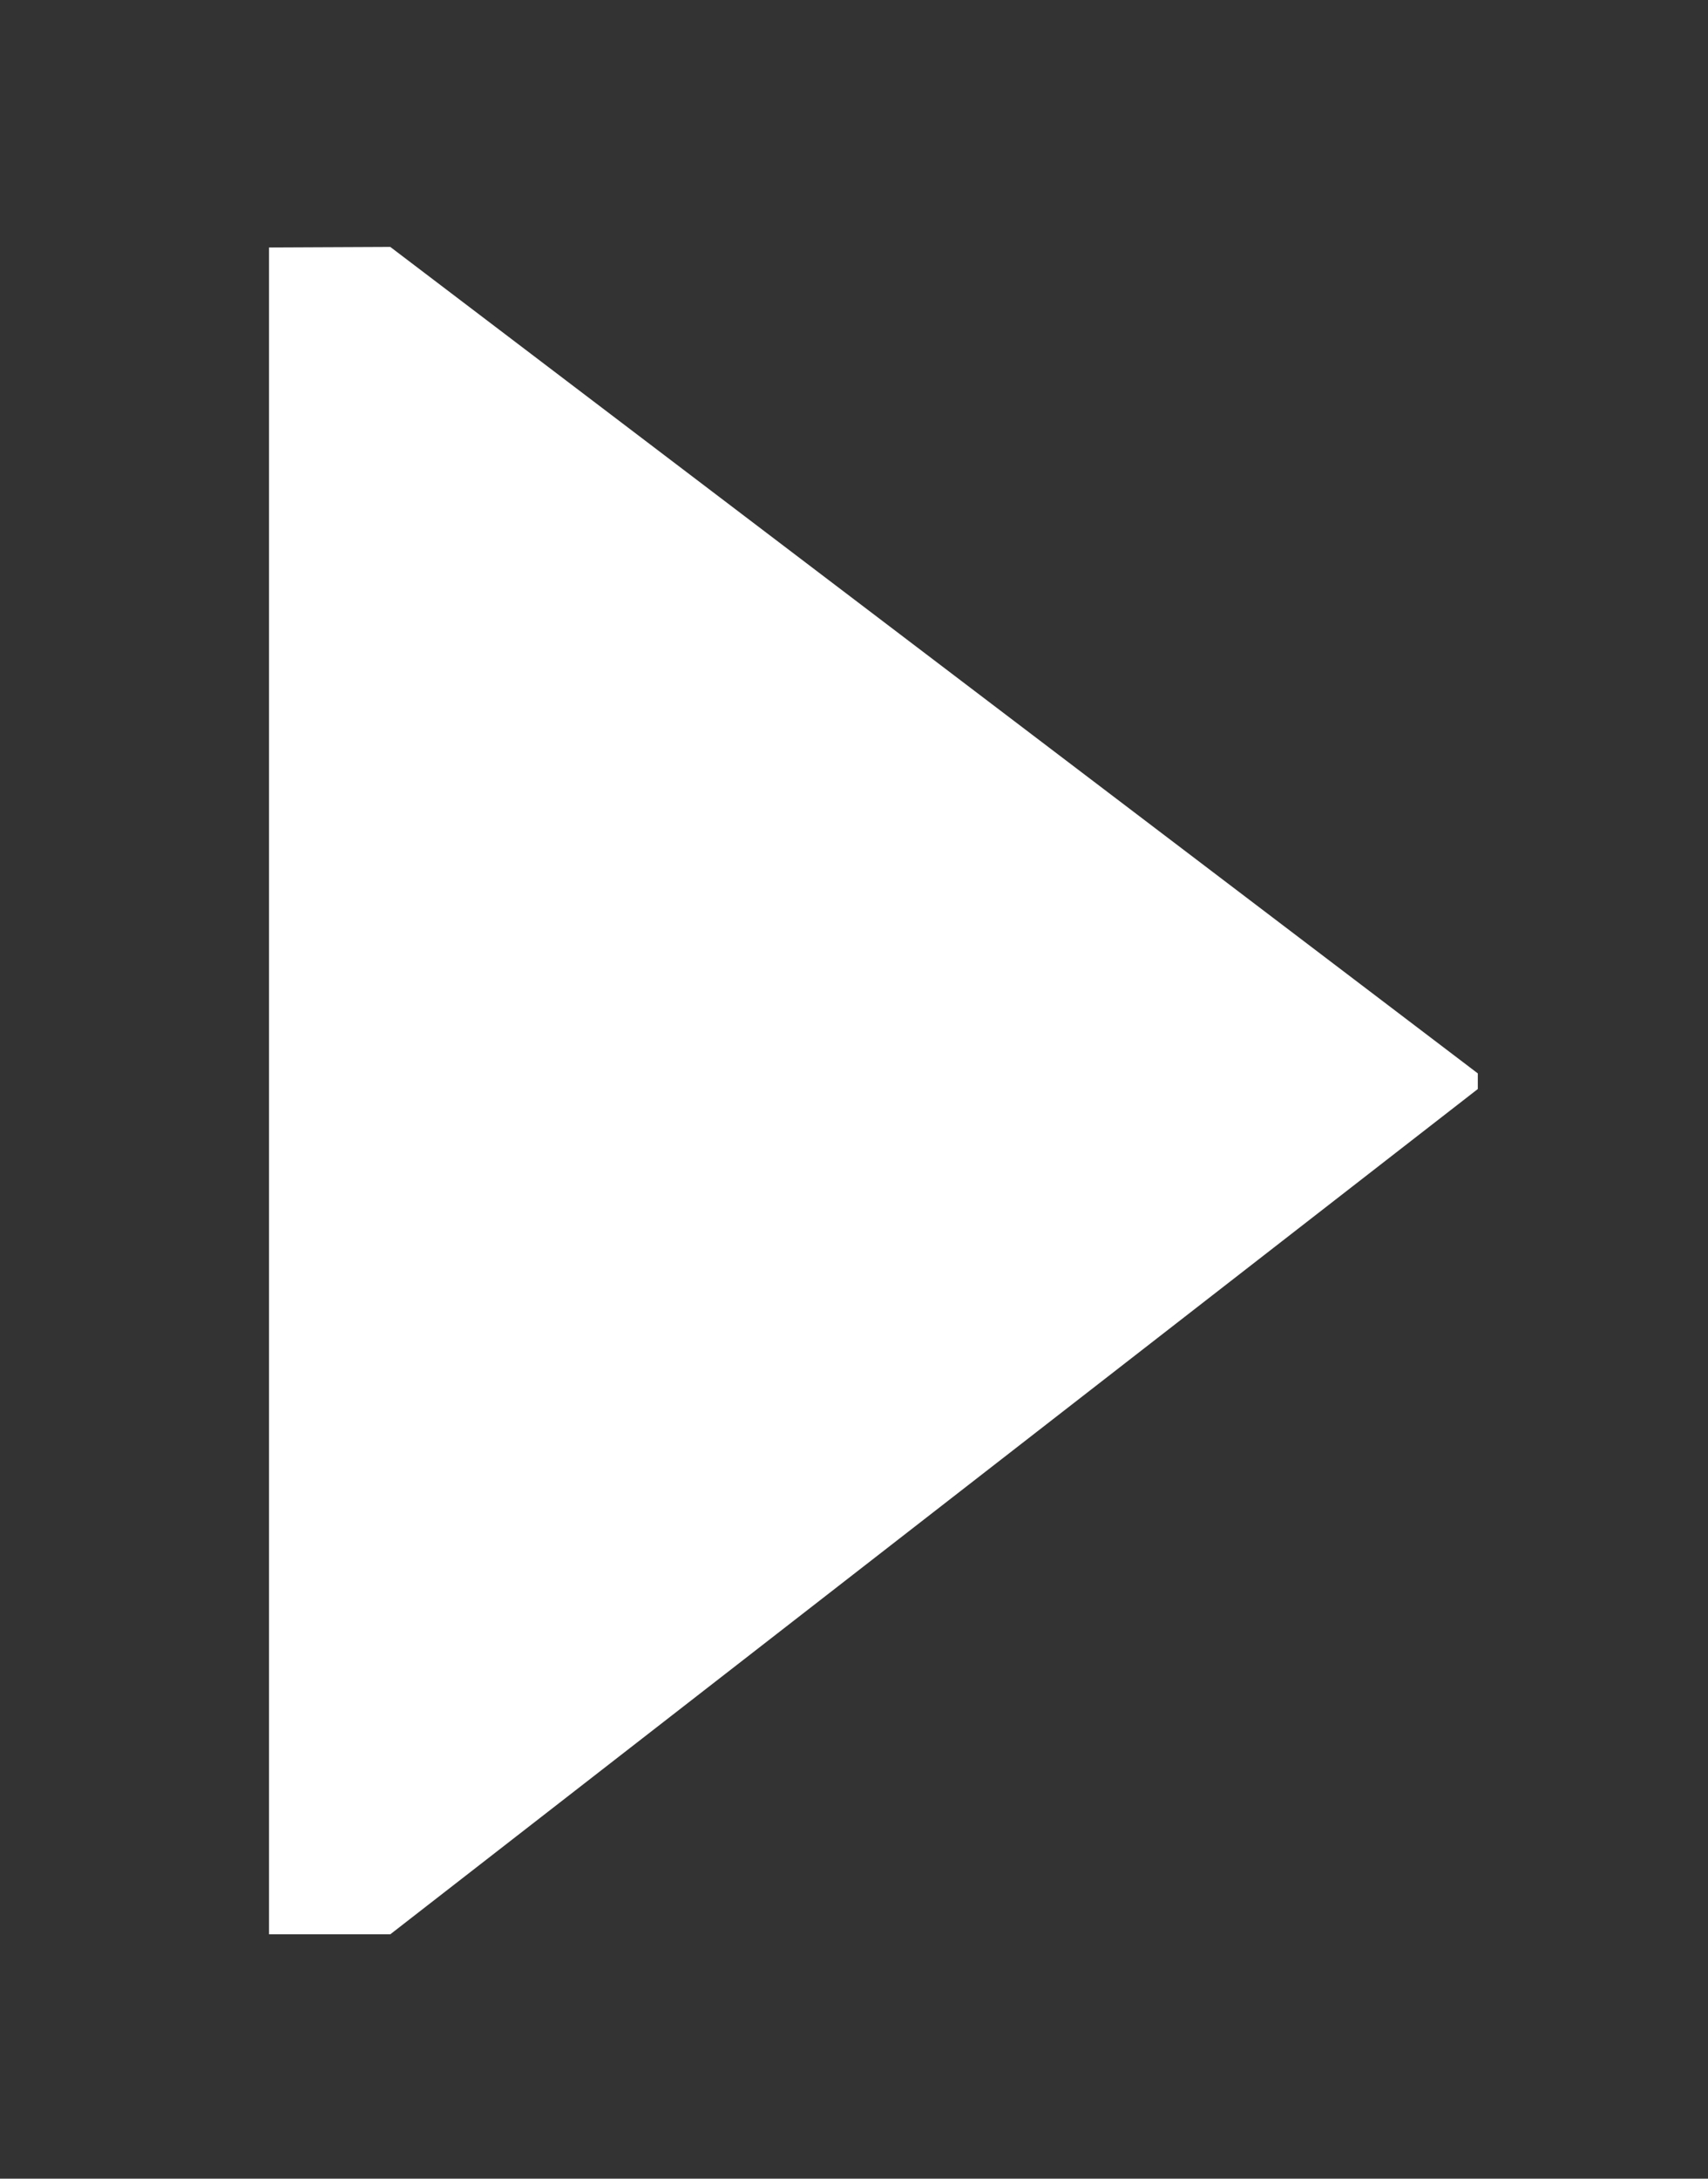<?xml version="1.0" encoding="UTF-8" standalone="no" ?>
<!DOCTYPE svg PUBLIC "-//W3C//DTD SVG 1.1//EN" "http://www.w3.org/Graphics/SVG/1.1/DTD/svg11.dtd">
<svg xmlns="http://www.w3.org/2000/svg" xmlns:xlink="http://www.w3.org/1999/xlink" version="1.1" width="40" height="51" viewBox="140 210 40 51" xml:space="preserve">
<rect x="140" y="210" width="40" height="51" fill="#333333" stroke="none"/>
<desc>Created with Fabric.js 4.6.0</desc>
<defs>
</defs>
<g transform="matrix(1 0 0 1 160.45 235.53)" id="sdZw0VRrUNsru-H5dqlw4"  >
<path style="stroke: rgb(0,0,0); stroke-width: 0; stroke-dasharray: none; stroke-linecap: butt; stroke-dashoffset: 0; stroke-linejoin: miter; stroke-miterlimit: 4; fill: rgb(255,255,255); fill-rule: nonzero; opacity: 1;" vector-effect="non-scaling-stroke"  transform=" translate(-14.15, -19.75)" d="M 2.84 0 L 28.309 19.347 L 28.309 19.713 L 2.84 39.5 L -8.881784197001252e-16 39.5 L -8.881784197001252e-16 0.013 z" stroke-linecap="round" />
</g>
</svg>